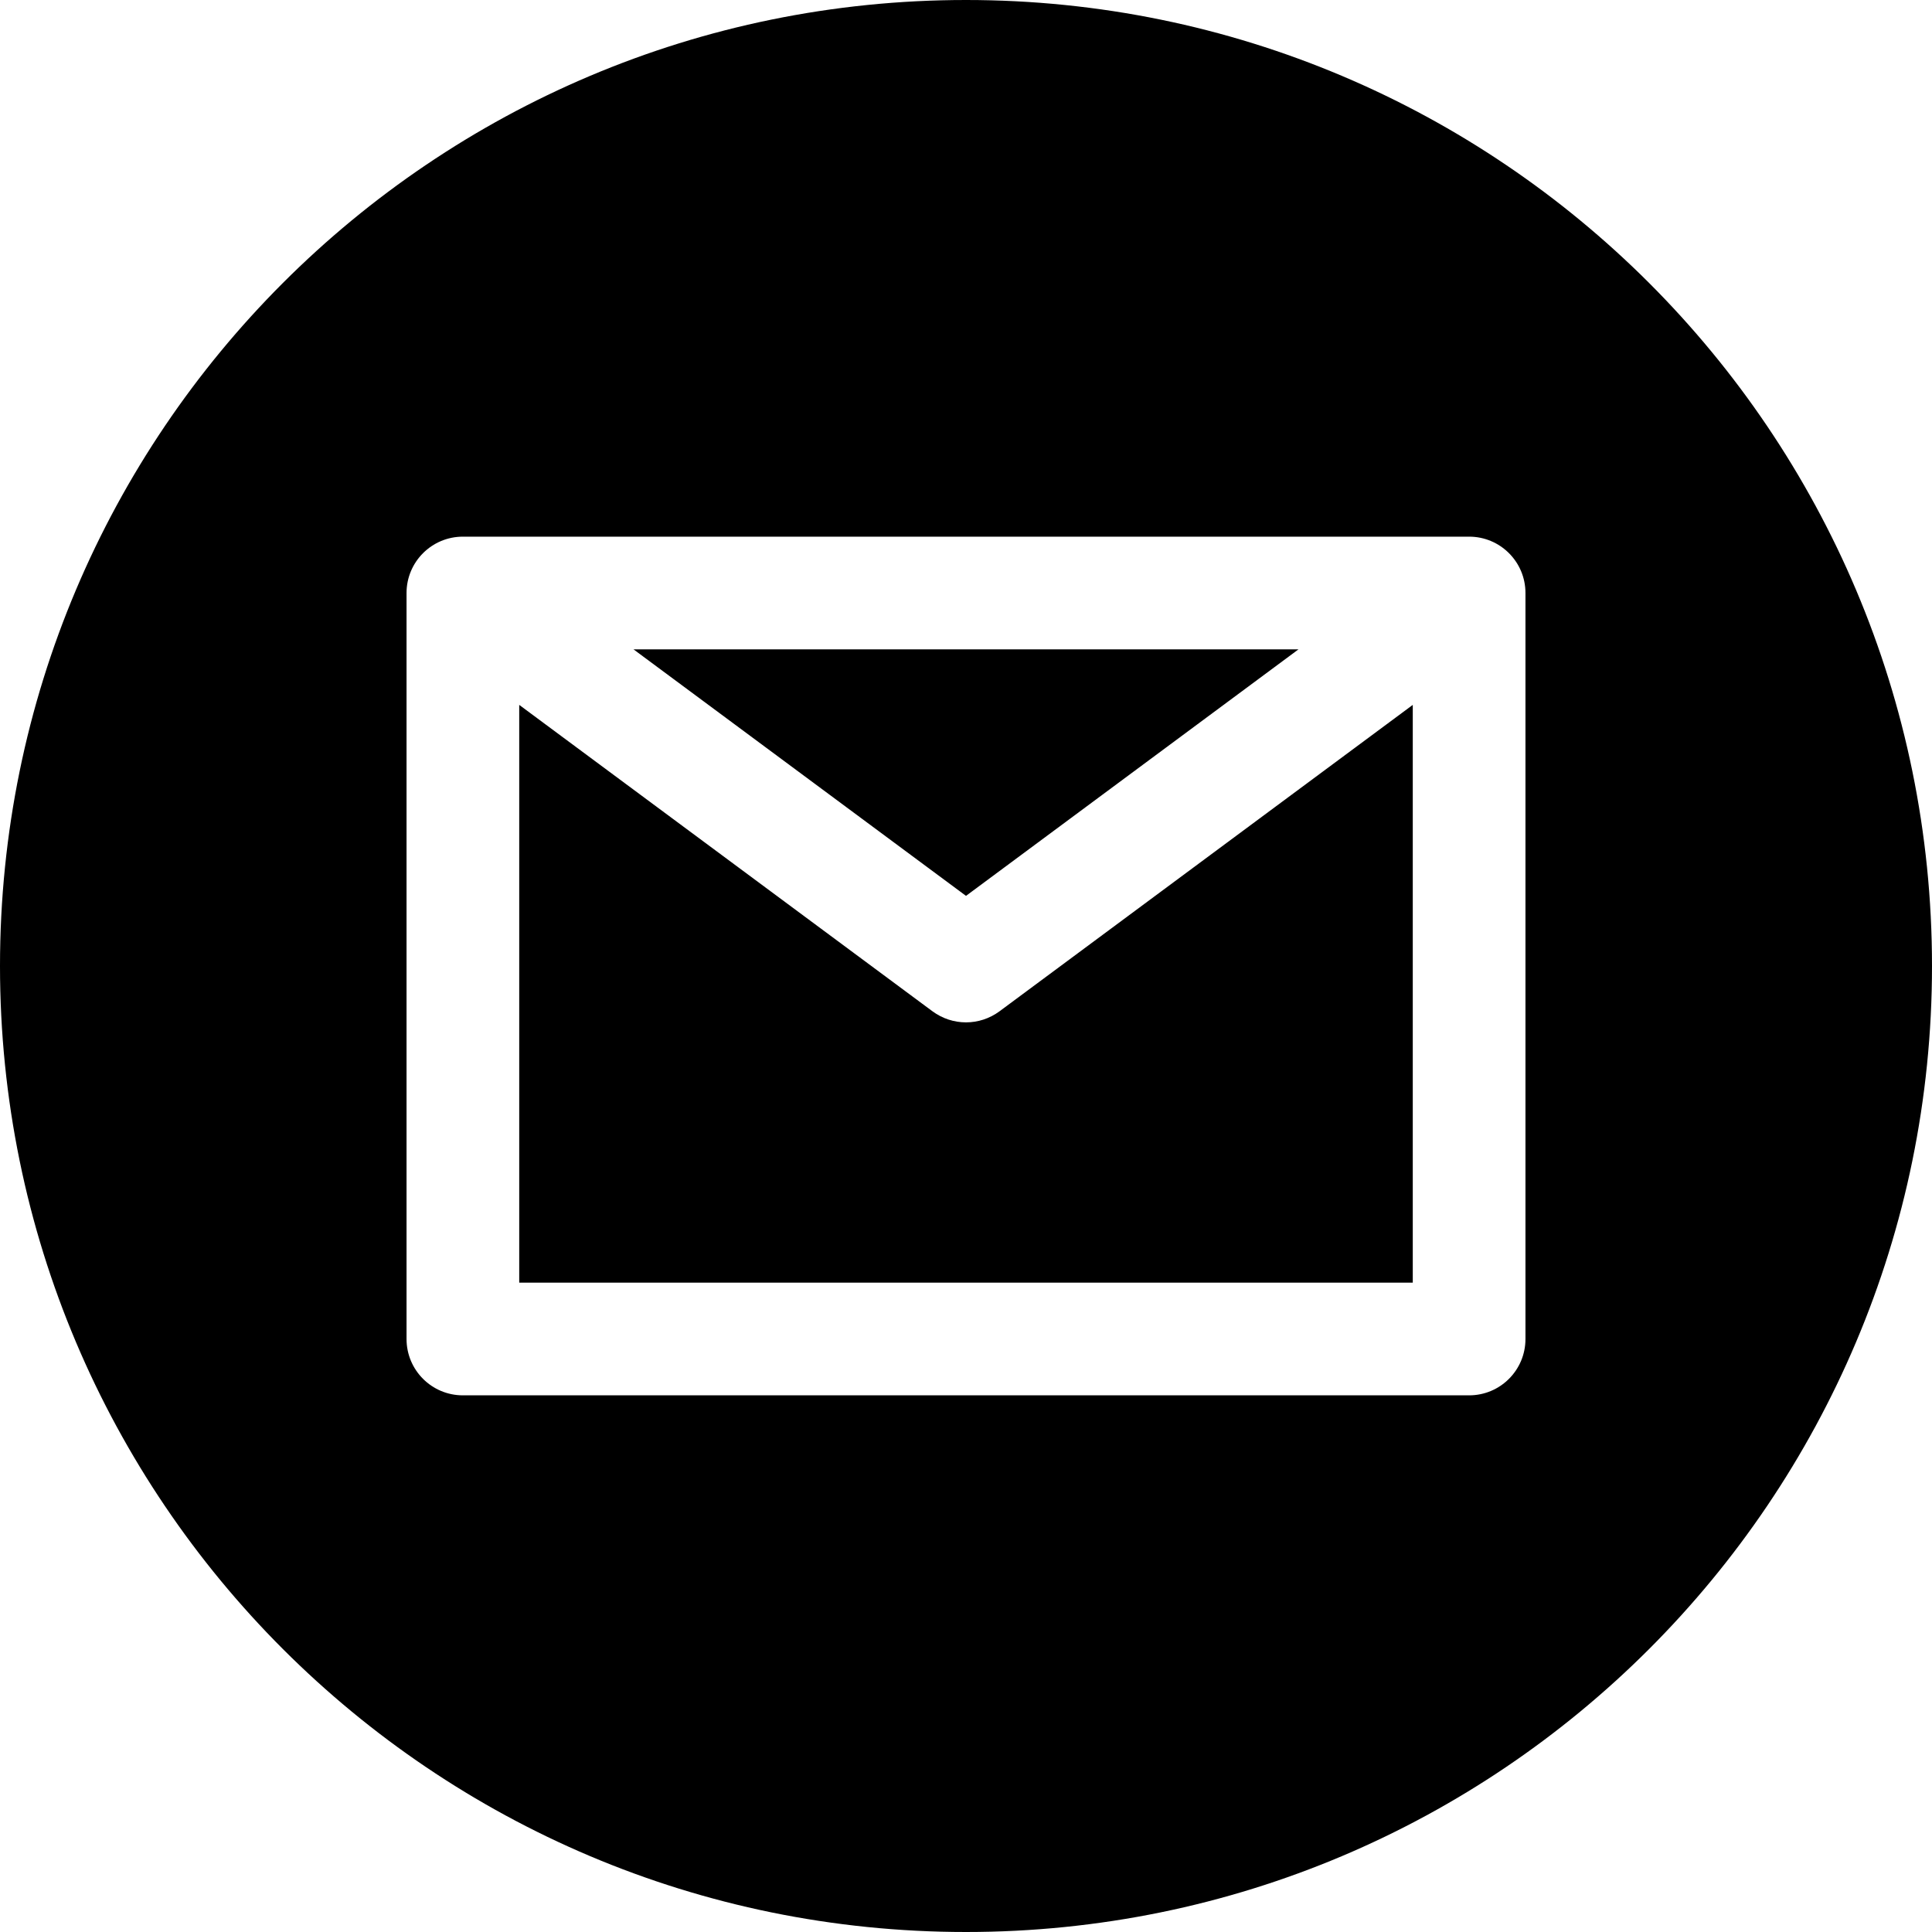 <svg xmlns="http://www.w3.org/2000/svg" xmlns:xlink="http://www.w3.org/1999/xlink" preserveAspectRatio="xMidYMid" width="40" height="40" viewBox="0 0 40 40">
  <defs>
    <style>
      .cls-1 {
        fill: #000;
        fill-rule: evenodd;
      }
    </style>
  </defs>
  <path d="M20.000,40.000 C8.954,40.000 0.000,31.046 0.000,20.000 C0.000,8.954 8.954,0.000 20.000,0.000 C31.046,0.000 40.000,8.954 40.000,20.000 C40.000,31.046 31.046,40.000 20.000,40.000 ZM31.583,12.277 C31.583,11.633 31.061,11.111 30.417,11.111 L9.583,11.111 C8.939,11.111 8.417,11.633 8.417,12.277 L8.417,27.723 C8.417,28.367 8.939,28.889 9.583,28.889 L30.417,28.889 C31.061,28.889 31.583,28.367 31.583,27.723 L31.583,12.277 ZM10.750,14.594 L19.305,20.937 C19.512,21.090 19.756,21.167 20.000,21.167 C20.244,21.167 20.488,21.090 20.695,20.937 L29.250,14.594 L29.250,26.556 L10.750,26.556 L10.750,14.594 ZM13.116,13.444 L26.884,13.444 L20.000,18.548 L13.116,13.444 Z" class="cls-1"/>
</svg>
